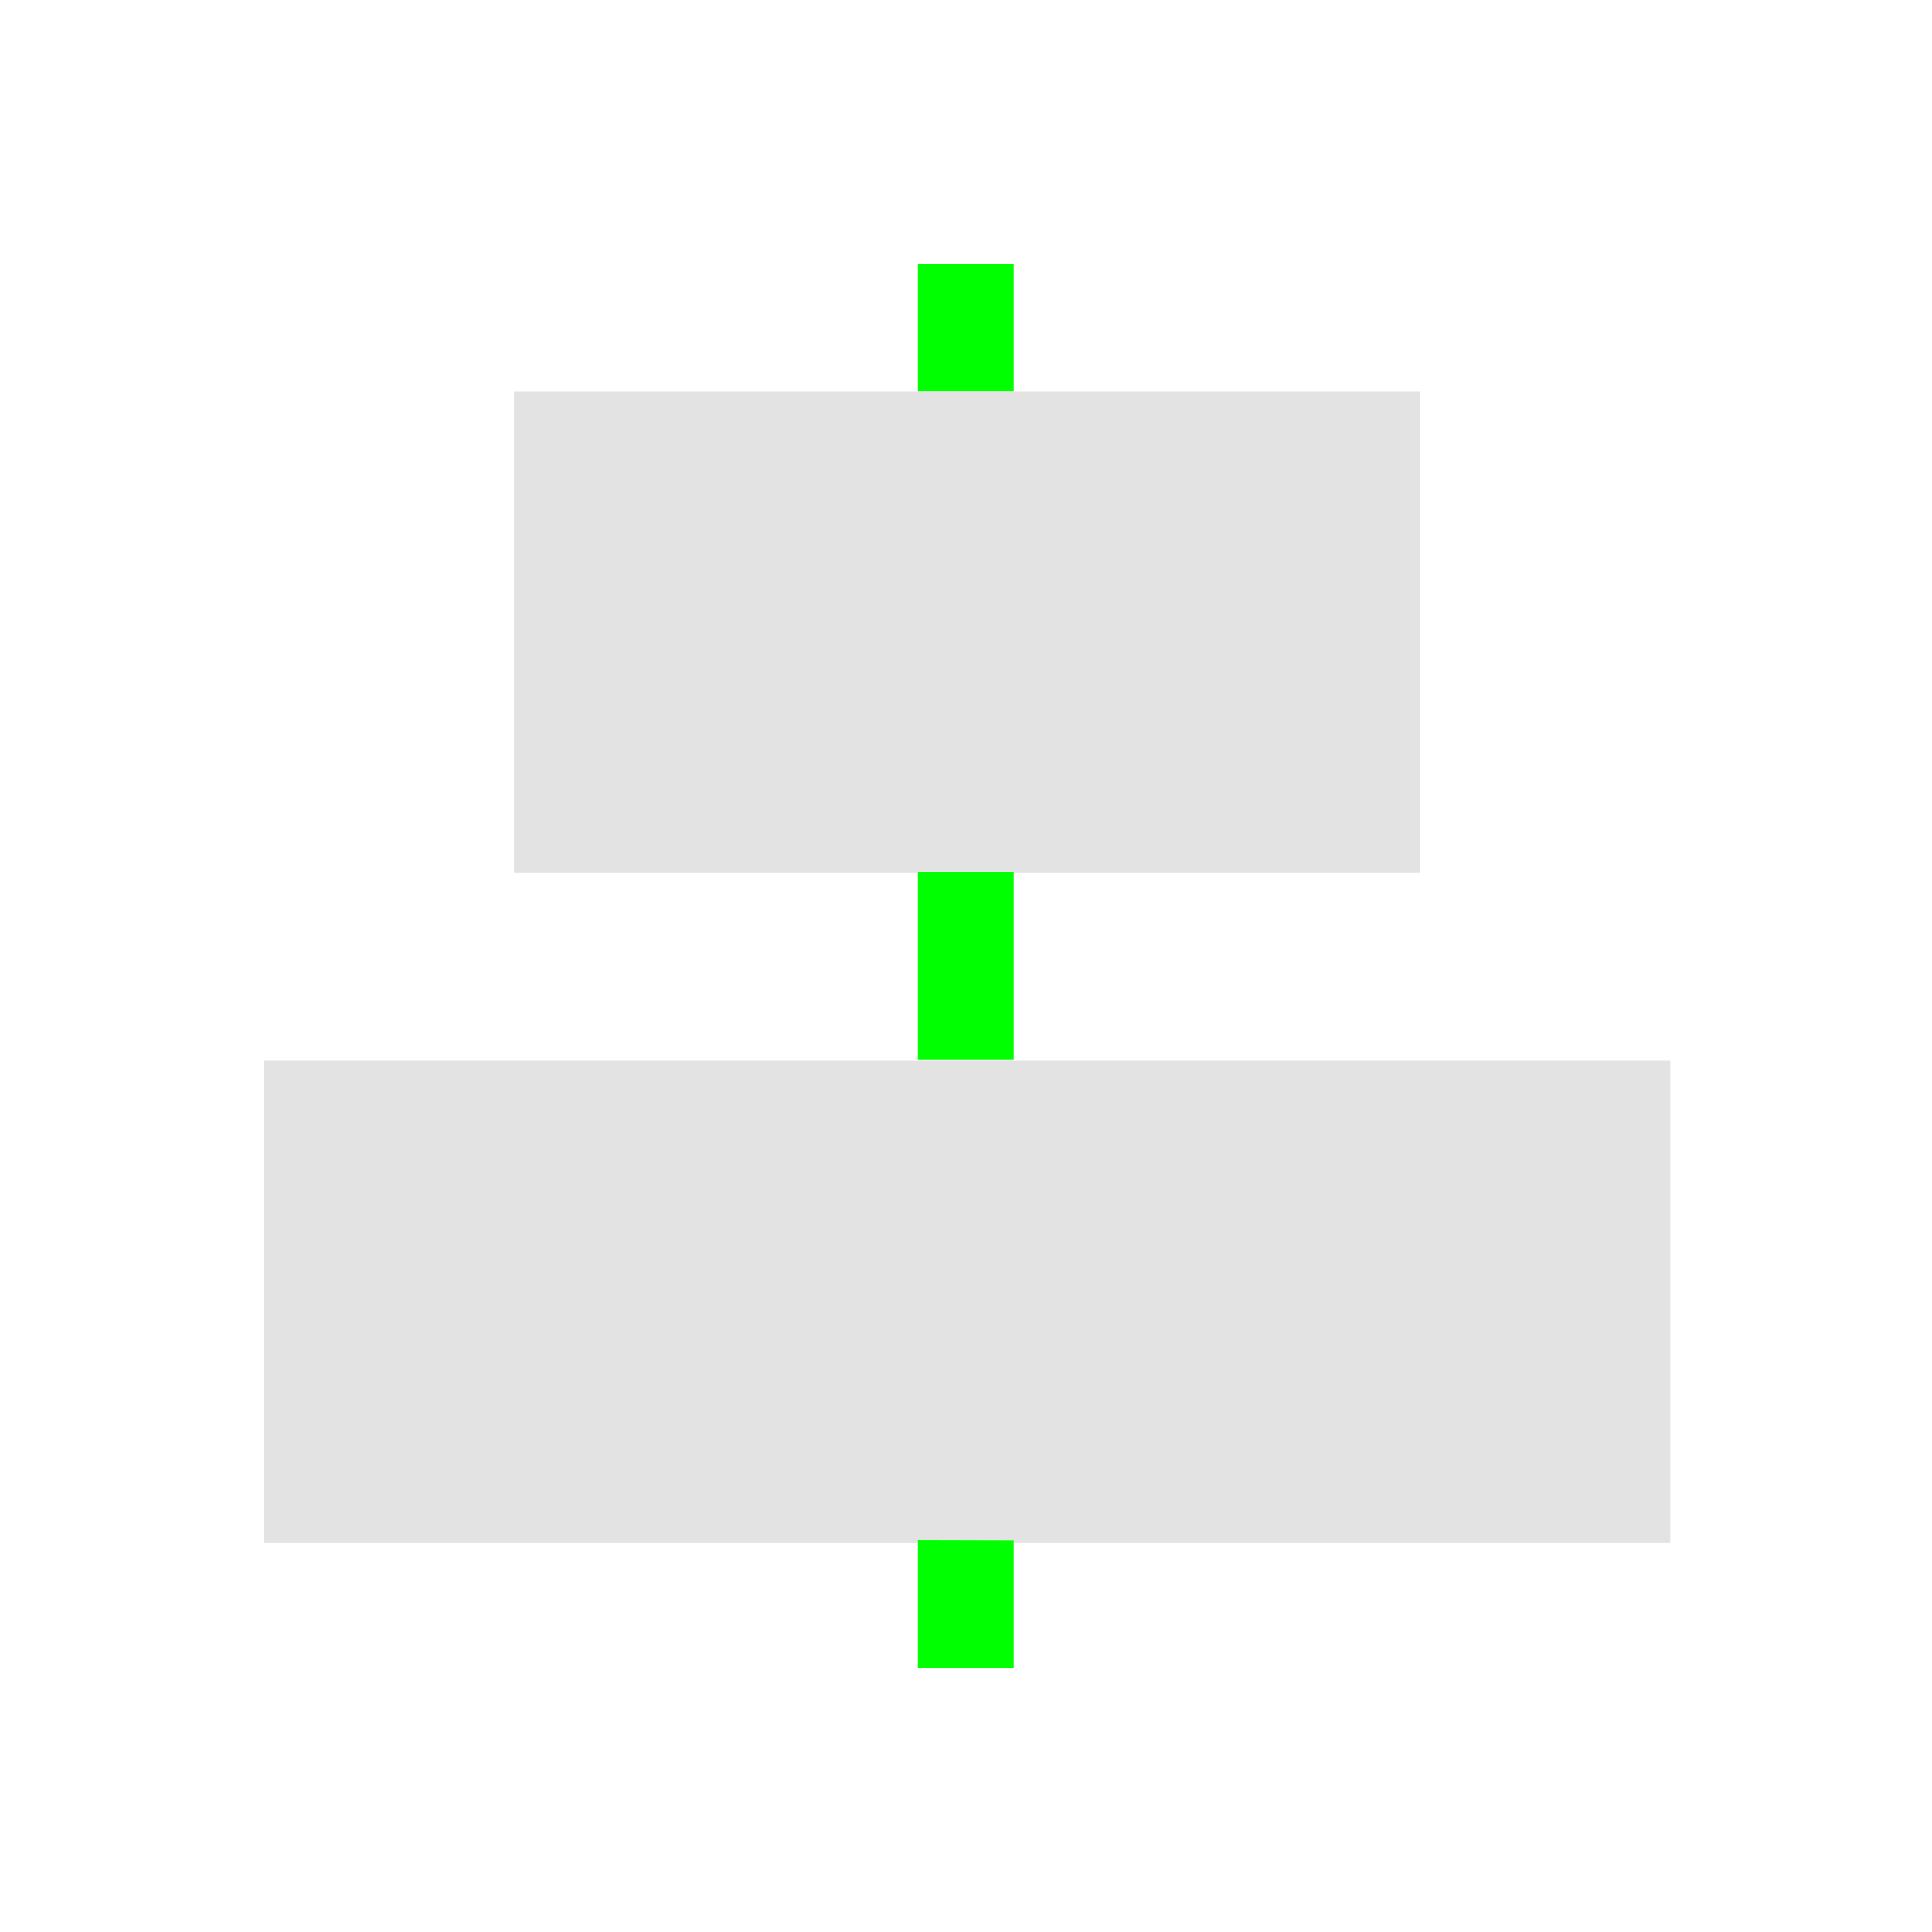 <?xml version="1.0" encoding="UTF-8" standalone="no"?>
<!-- Created with Inkscape (http://www.inkscape.org/) -->

<svg
   xmlns:dc="http://purl.org/dc/elements/1.1/"
   xmlns:cc="http://creativecommons.org/ns#"
   xmlns:rdf="http://www.w3.org/1999/02/22-rdf-syntax-ns#"
   xmlns:svg="http://www.w3.org/2000/svg"
   xmlns="http://www.w3.org/2000/svg"
   xmlns:sodipodi="http://sodipodi.sourceforge.net/DTD/sodipodi-0.dtd"
   xmlns:inkscape="http://www.inkscape.org/namespaces/inkscape"
   width="22"
   height="22"
   viewBox="0 0 5.821 5.821"
   version="1.1"
   id="svg8"
   inkscape:version="0.92+devel 15729 custom"
   sodipodi:docname="align-horizontal-center.svg">
  <defs
     id="defs2" />
  <sodipodi:namedview
     id="base"
     pagecolor="#002466"
     bordercolor="#ffffff"
     borderopacity="0.302"
     inkscape:pageopacity="0"
     inkscape:pageshadow="2"
     inkscape:zoom="18.386364"
     inkscape:cx="10.959659"
     inkscape:cy="10.753076"
     inkscape:document-units="px"
     inkscape:current-layer="svg8"
     inkscape:document-rotation="0"
     showgrid="false"
     units="px"
     borderlayer="true"
     inkscape:showpageshadow="false"
     inkscape:window-width="1920"
     inkscape:window-height="1051"
     inkscape:window-x="0"
     inkscape:window-y="0"
     inkscape:window-maximized="1"
     inkscape:snap-page="true" />
  <g
     id="g4287"
     inkscape:label="#align-center">
    <rect
       inkscape:label="#boundary"
       y="7.1911622e-08"
       x="7.1911622e-08"
       height="5.821"
       width="5.821"
       id="rect4281"
       style="fill:none;stroke:none;stroke-width:0.335" />
    <g
       transform="matrix(0.727,0,0,0.727,0.794,0.794)"
       inkscape:label="#1"
       id="g4279">
      <path
         inkscape:connector-curvature="0"
         style="opacity:0.6;fill:#d0d0d0;stroke-width:1"
         d="M 3.916,2 V 9.533 H 18.084 V 2 Z M 0,12.467 V 20 h 22 v -7.533 z"
         id="rect4266"
         transform="scale(0.265)"
         inkscape:label="#2" />
      <path
         style="fill:#00ff00;stroke-width:0.273"
         d="m 2.712,0 v 0.529 h 0.397 V 0 Z m 0,2.522 v 0.776 h 0.397 V 2.522 Z m 0,2.769 v 0.529 h 0.397 V 5.292 Z"
         id="rect4270"
         inkscape:connector-curvature="0"
         sodipodi:nodetypes="ccccccccccccccc"
         inkscape:label="#1" />
    </g>
  </g>
</svg>
